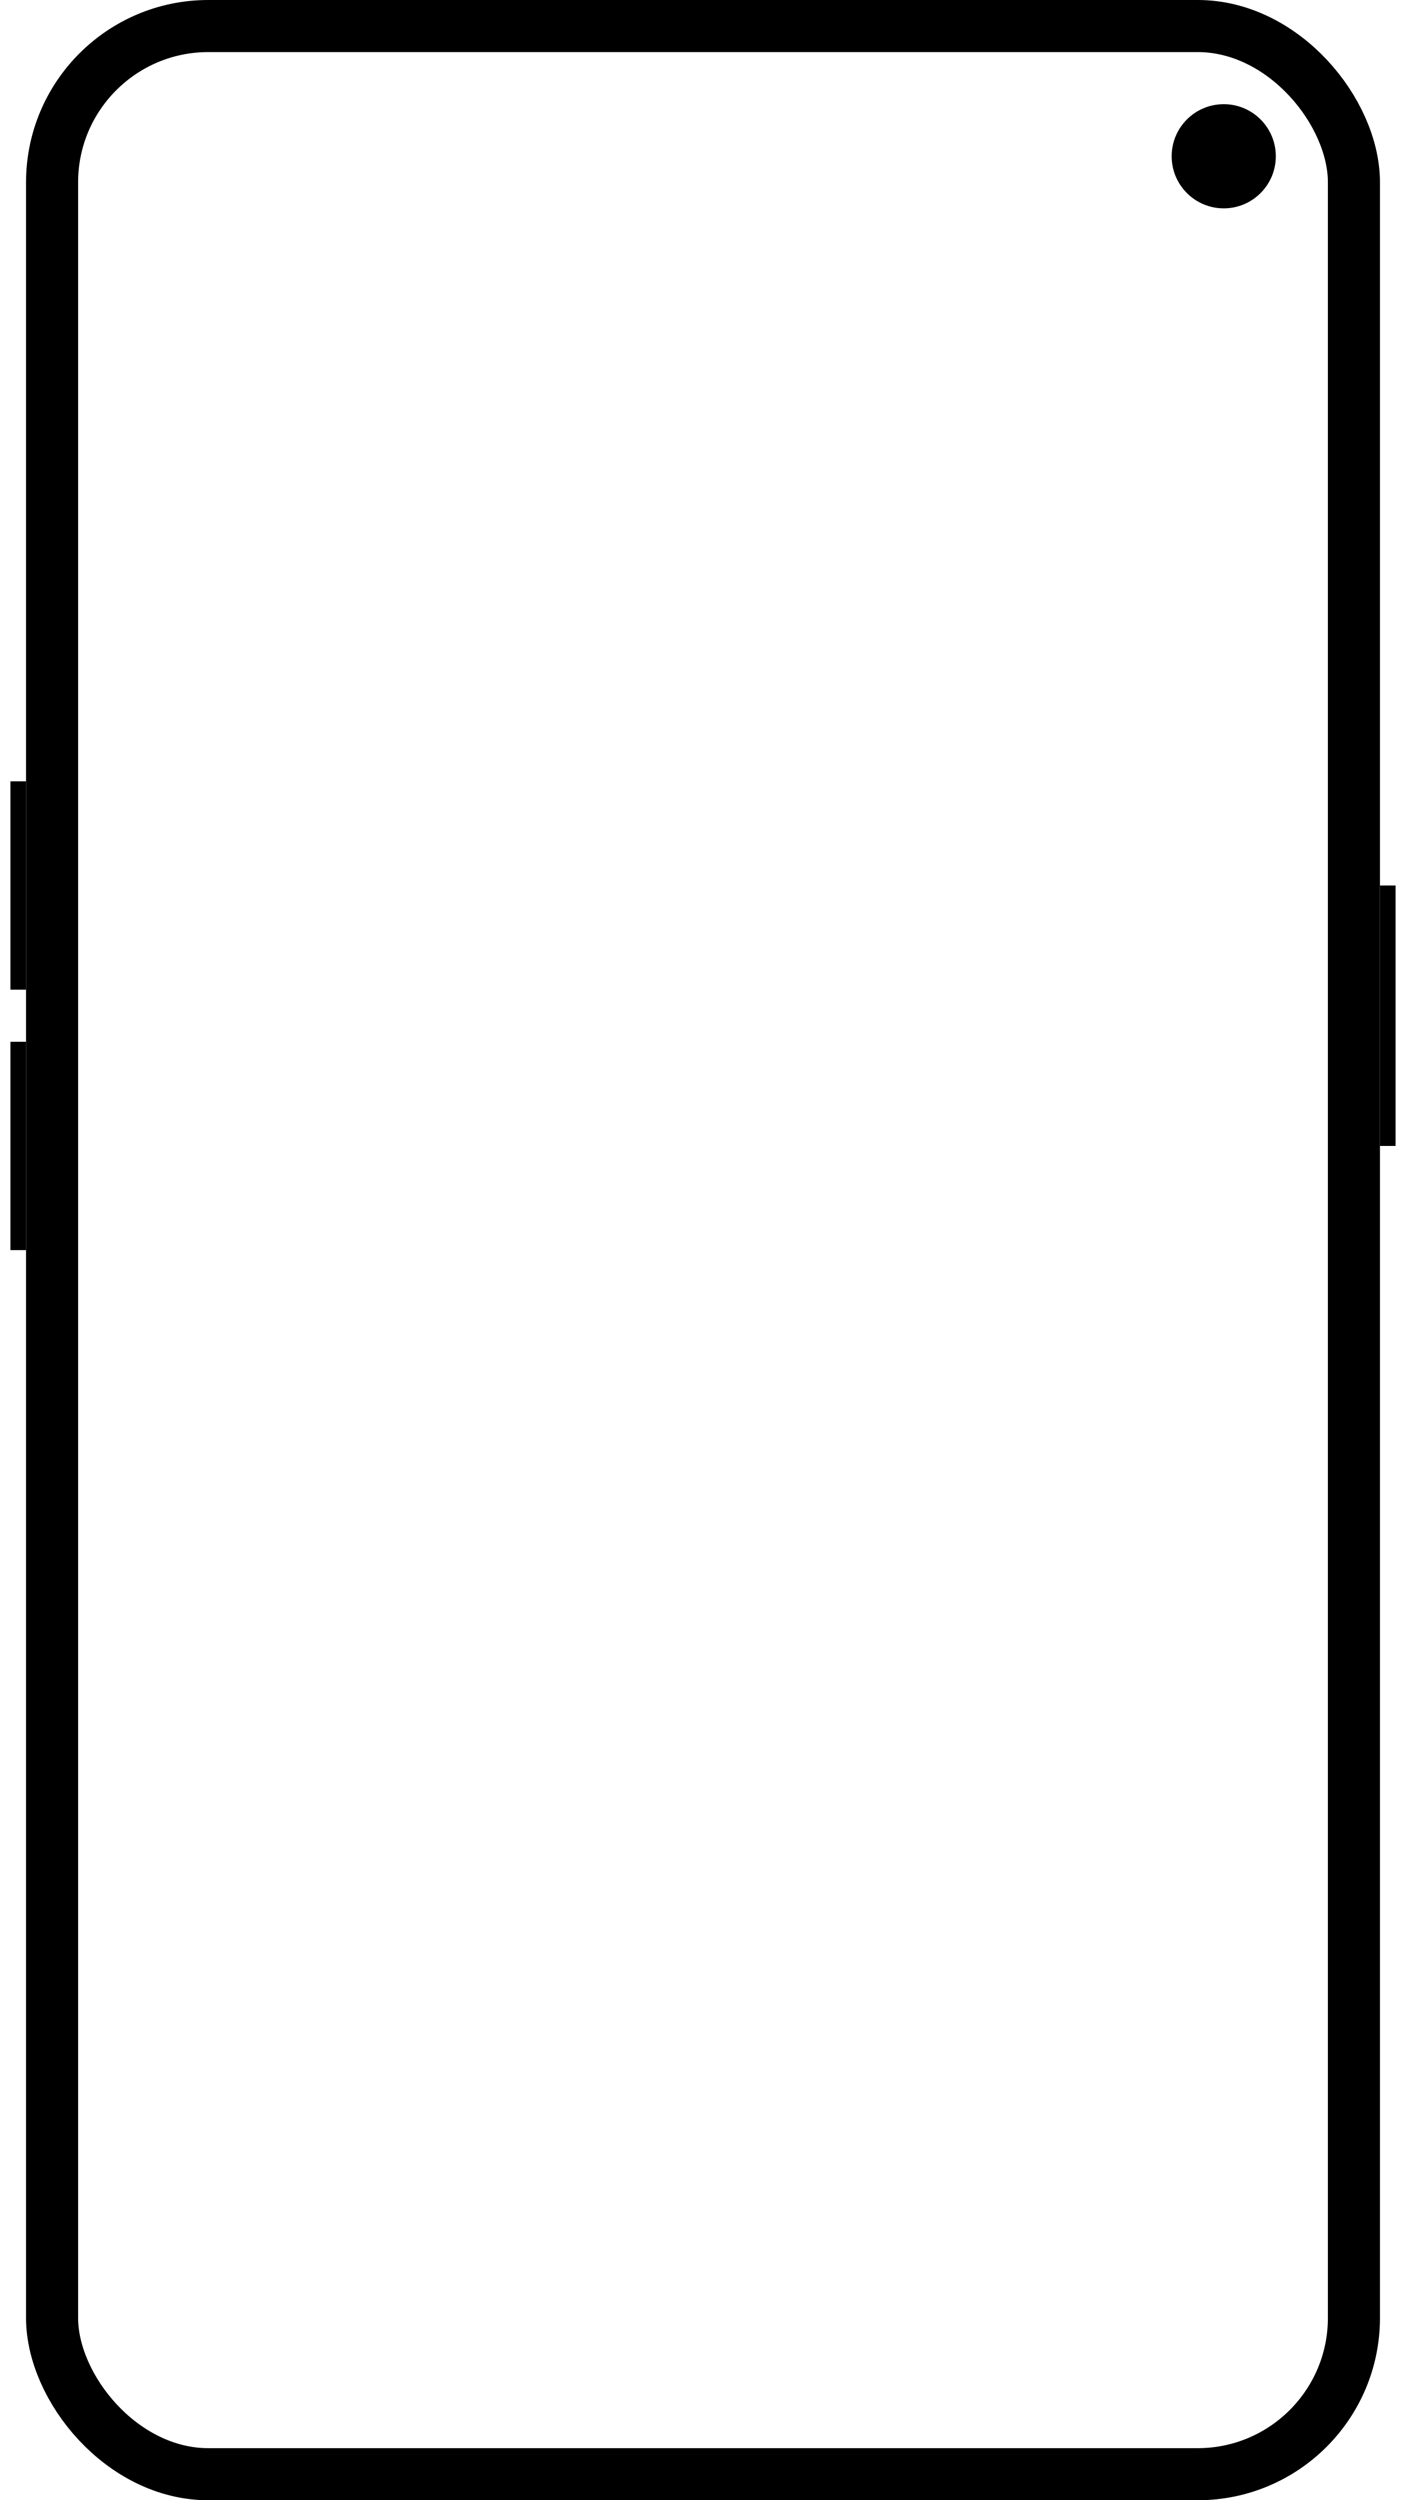 <svg width="1080" height="1920" viewBox="0 0 1080 1920" xmlns="http://www.w3.org/2000/svg">
  <!-- Outer Frame -->
  <rect id="outer-frame" x="40" y="20" width="1000" height="1880" rx="120" ry="120" fill="none" stroke="black" stroke-width="40"/>

  <!-- Inner Screen -->
  <rect id="inner-screen" x="60" y="40" width="960" height="1840" rx="100" ry="100" fill="transparent"/>

  <!-- Camera Notch -->
  <circle id="camera-notch" cx="940" cy="120" r="40" fill="black"/>

  <!-- Side Buttons (Power & Volume) -->
  <!-- Power Button on the Right (moved slightly inward) -->
  <rect id="power-button" x="1060" y="680" width="12" height="200" rx="0" fill="black"/>
  
  <!-- Volume Buttons on the Left -->
  <rect id="volume-up-button" x="8" y="600" width="12" height="160" rx="0" fill="black"/>
  <rect id="volume-down-button" x="8" y="800" width="12" height="160" rx="0" fill="black"/>
</svg>
